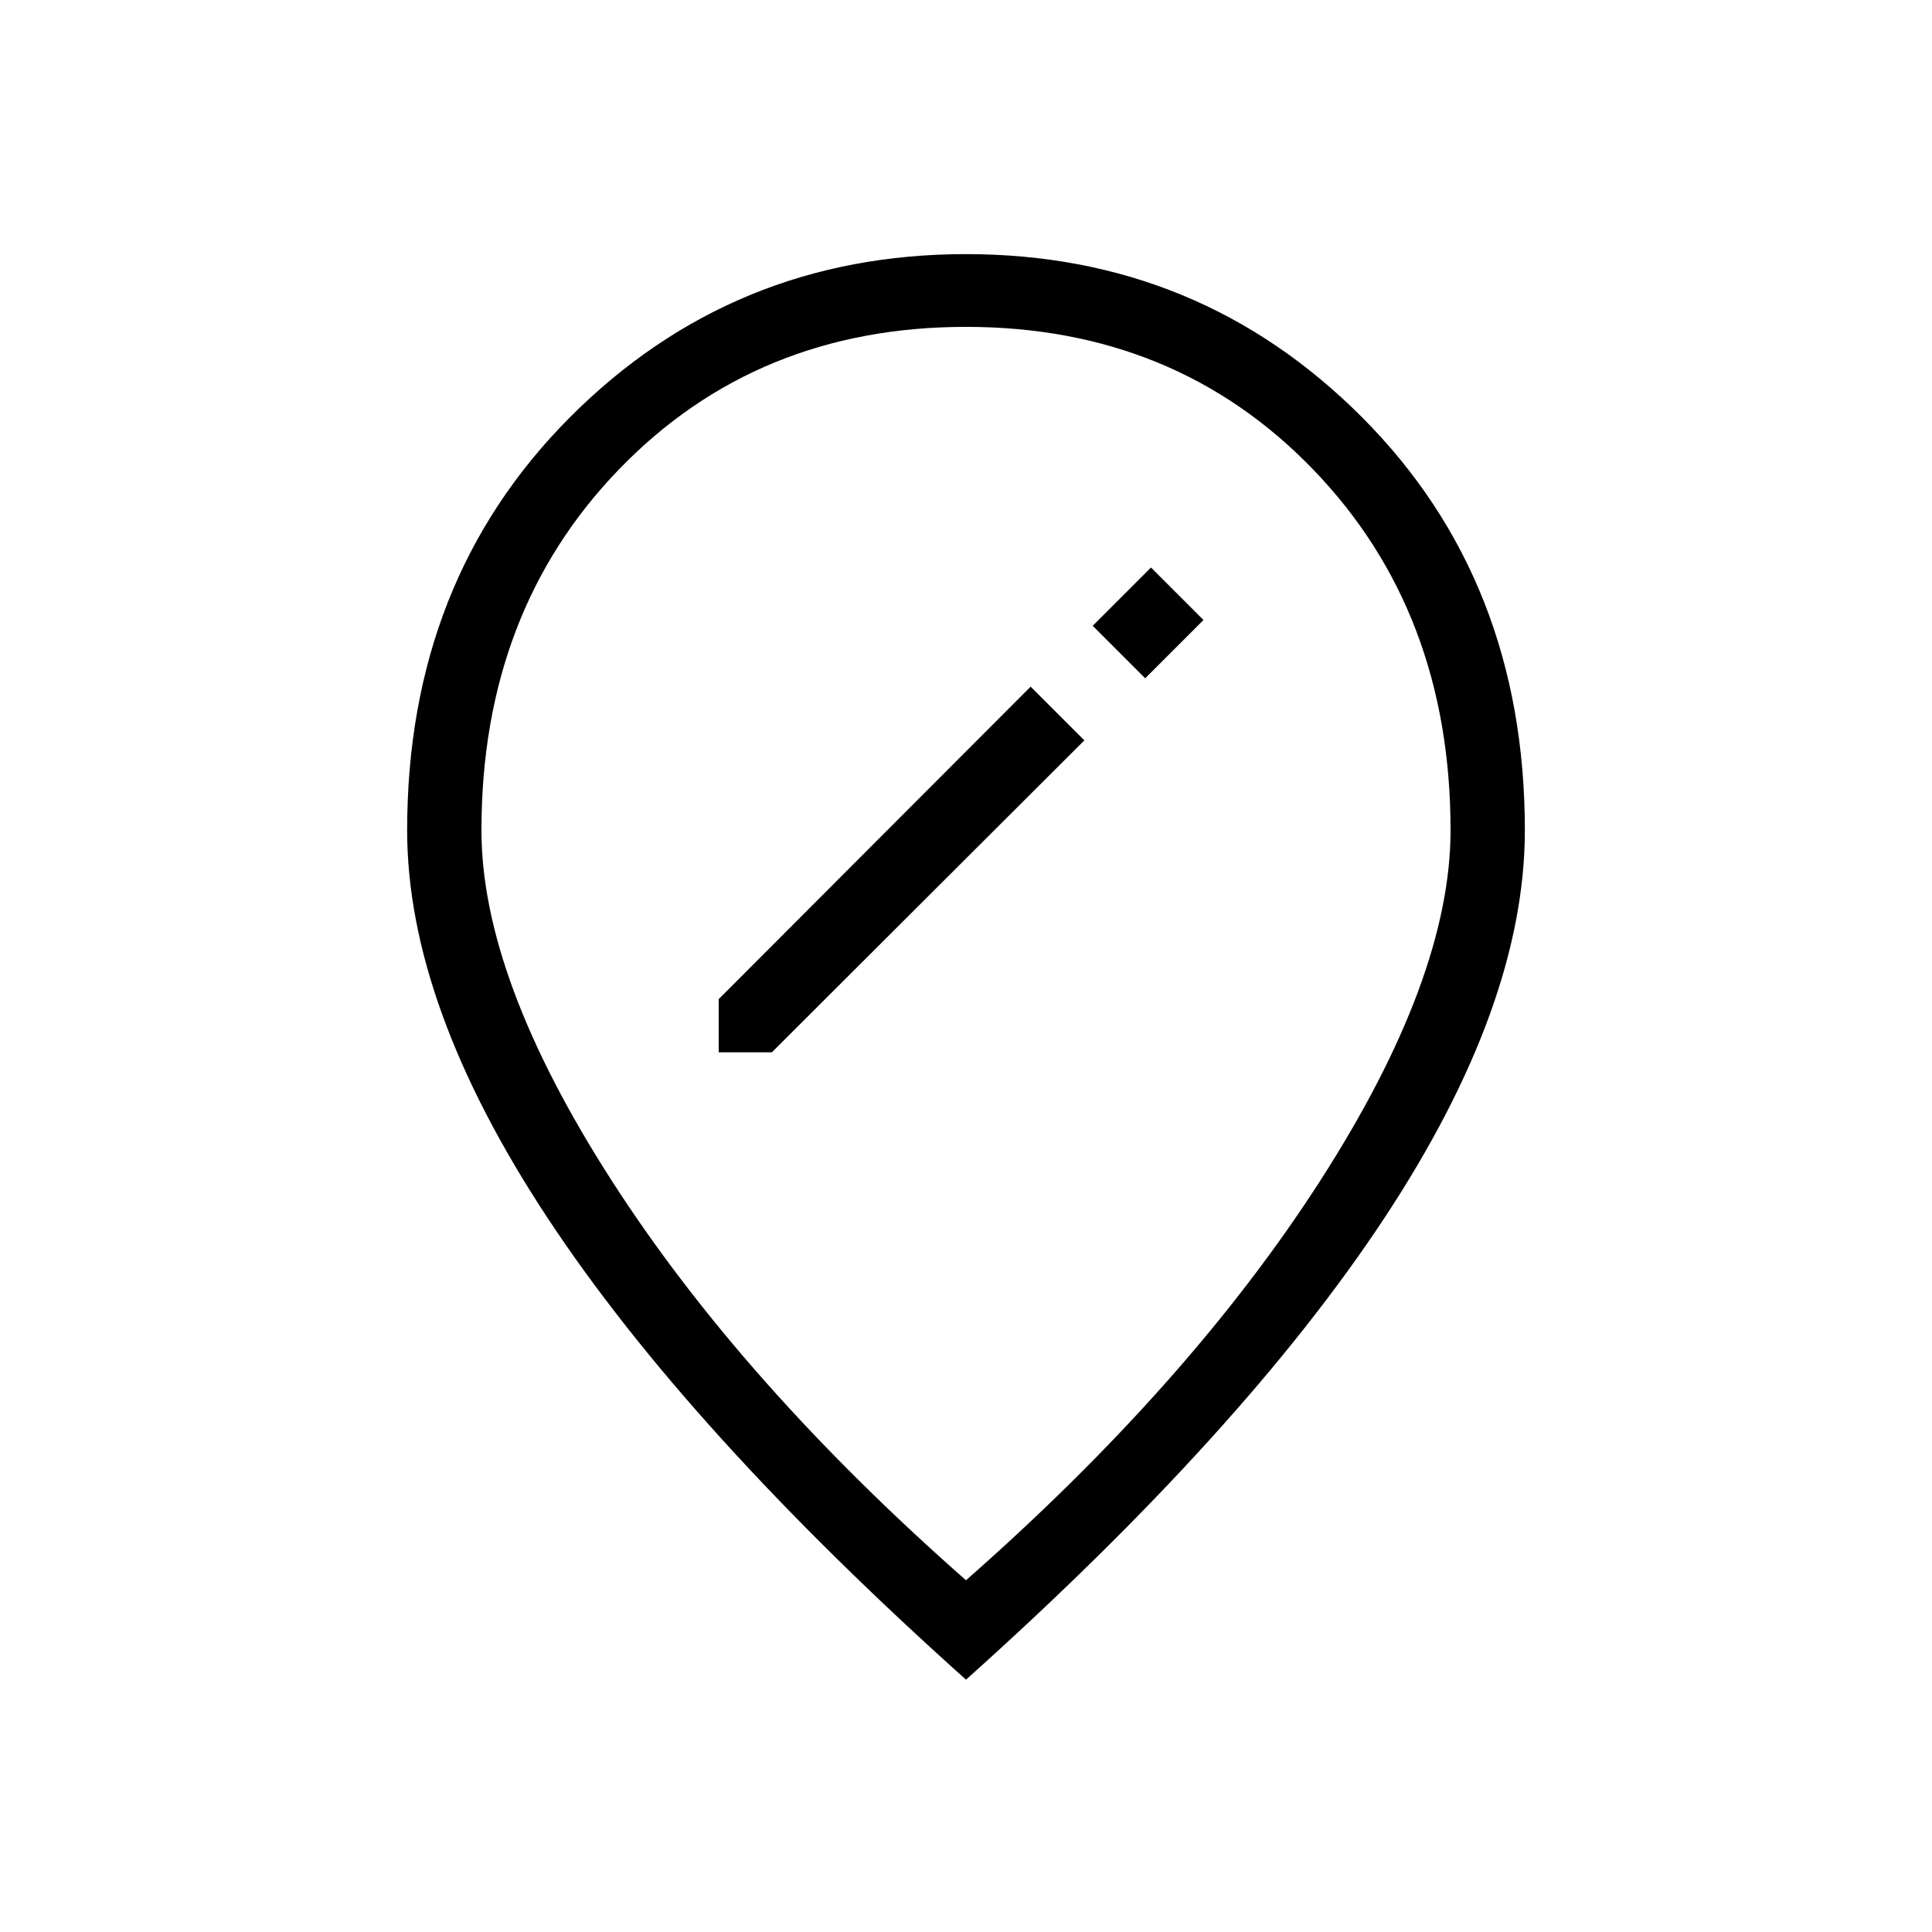 <svg xmlns="http://www.w3.org/2000/svg" height="24" viewBox="0 -960 960 960" width="24"><path d="M357.12-437.12h26.42l155.27-155-26.69-26.69-155 155.27v26.42Zm211.92-185.84L598-651.92 571.92-678l-28.96 28.96 26.08 26.08ZM480-174.77q111.42-98.04 176.1-198.67 64.67-100.64 64.67-173.98 0-108.66-68.39-179.41Q584-797.58 480-797.58t-172.38 70.75q-68.39 70.75-68.39 179.41 0 73.34 64.67 173.98Q368.58-272.81 480-174.77Zm0 49.39Q341.58-249.35 271.94-355.02q-69.63-105.67-69.63-192.4 0-124.08 80.86-205.2 80.87-81.11 196.83-81.11 115.96 0 196.83 81.11 80.86 81.12 80.86 205.2 0 86.73-69.63 192.4Q618.42-249.35 480-125.38Zm0-430Z"/></svg>